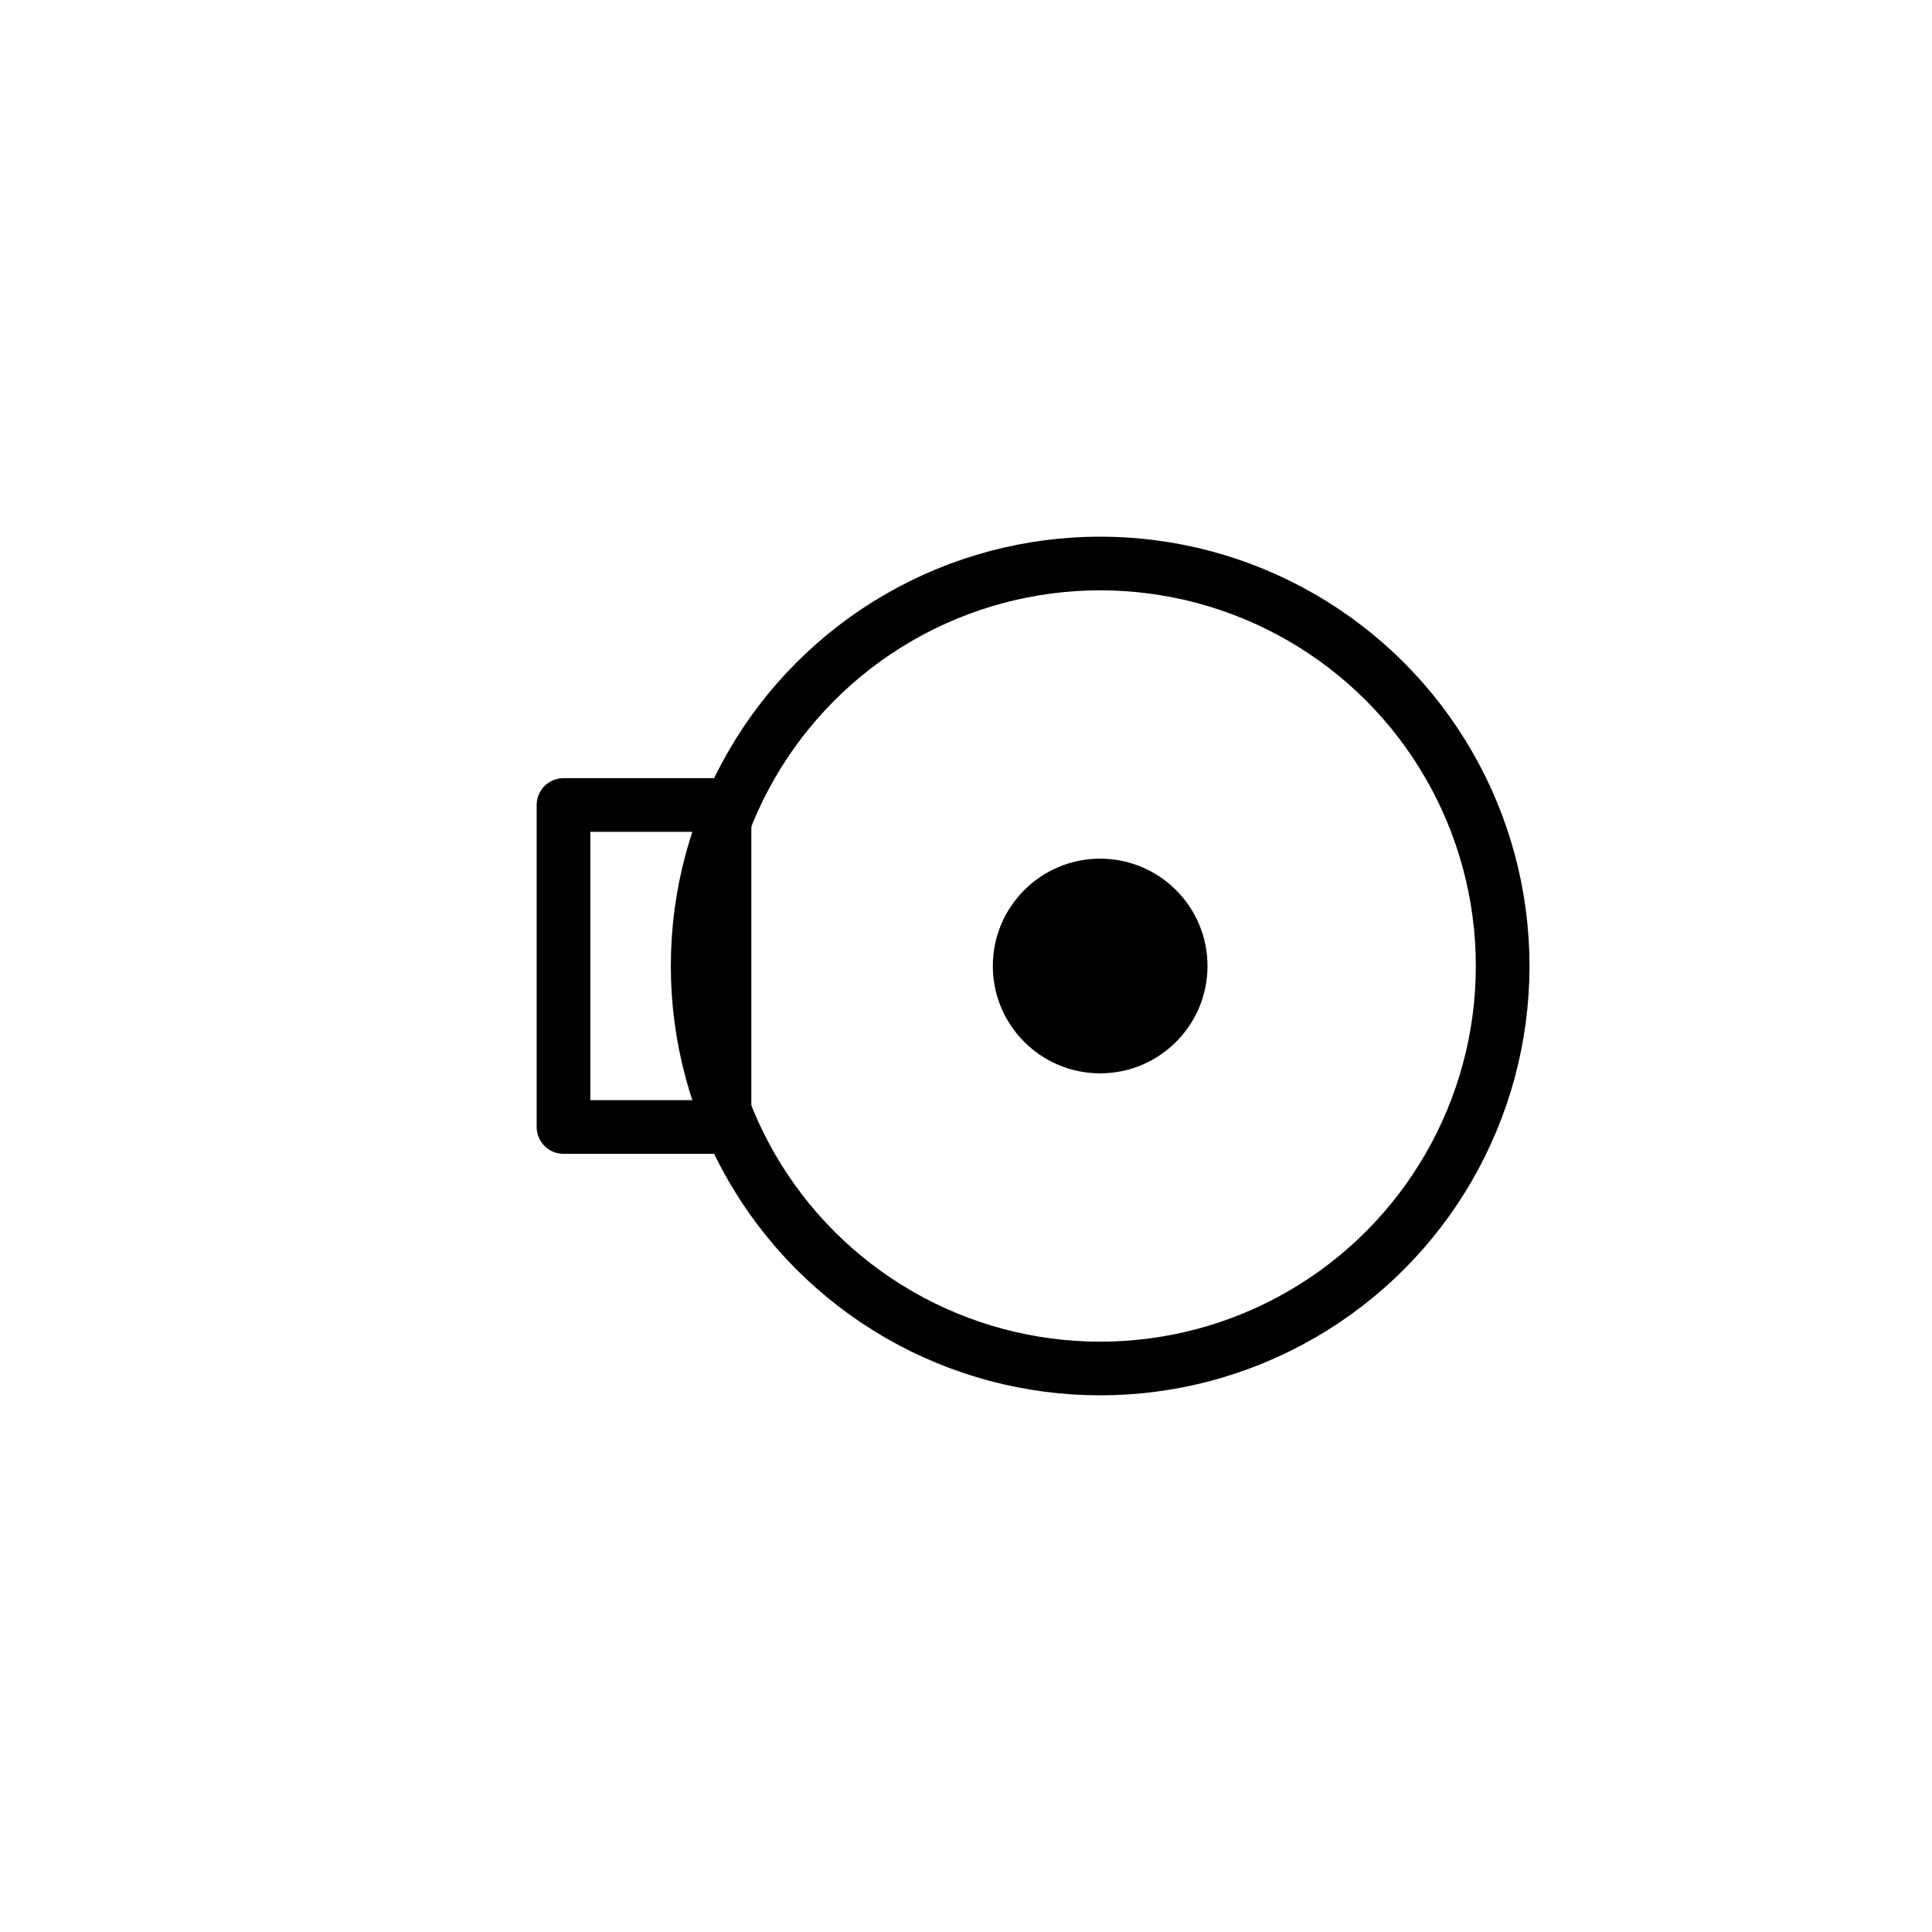 <svg id="emoji" xmlns="http://www.w3.org/2000/svg" viewBox="0 0 72 72">
  <g id="line">
    <rect x="21" y="30" fill="none" stroke="#000000" stroke-width="2" stroke-linecap="round" stroke-linejoin="round" stroke-miterlimit="10" width="6" height="12"></rect>
    <circle fill="none" stroke="#000000" stroke-width="2" stroke-linecap="round" stroke-linejoin="round" stroke-miterlimit="10" cx="41" cy="36" r="15"></circle>
    <circle cx="41" cy="36" r="4" fill="#000000" stroke="none"></circle>
  </g>
</svg>